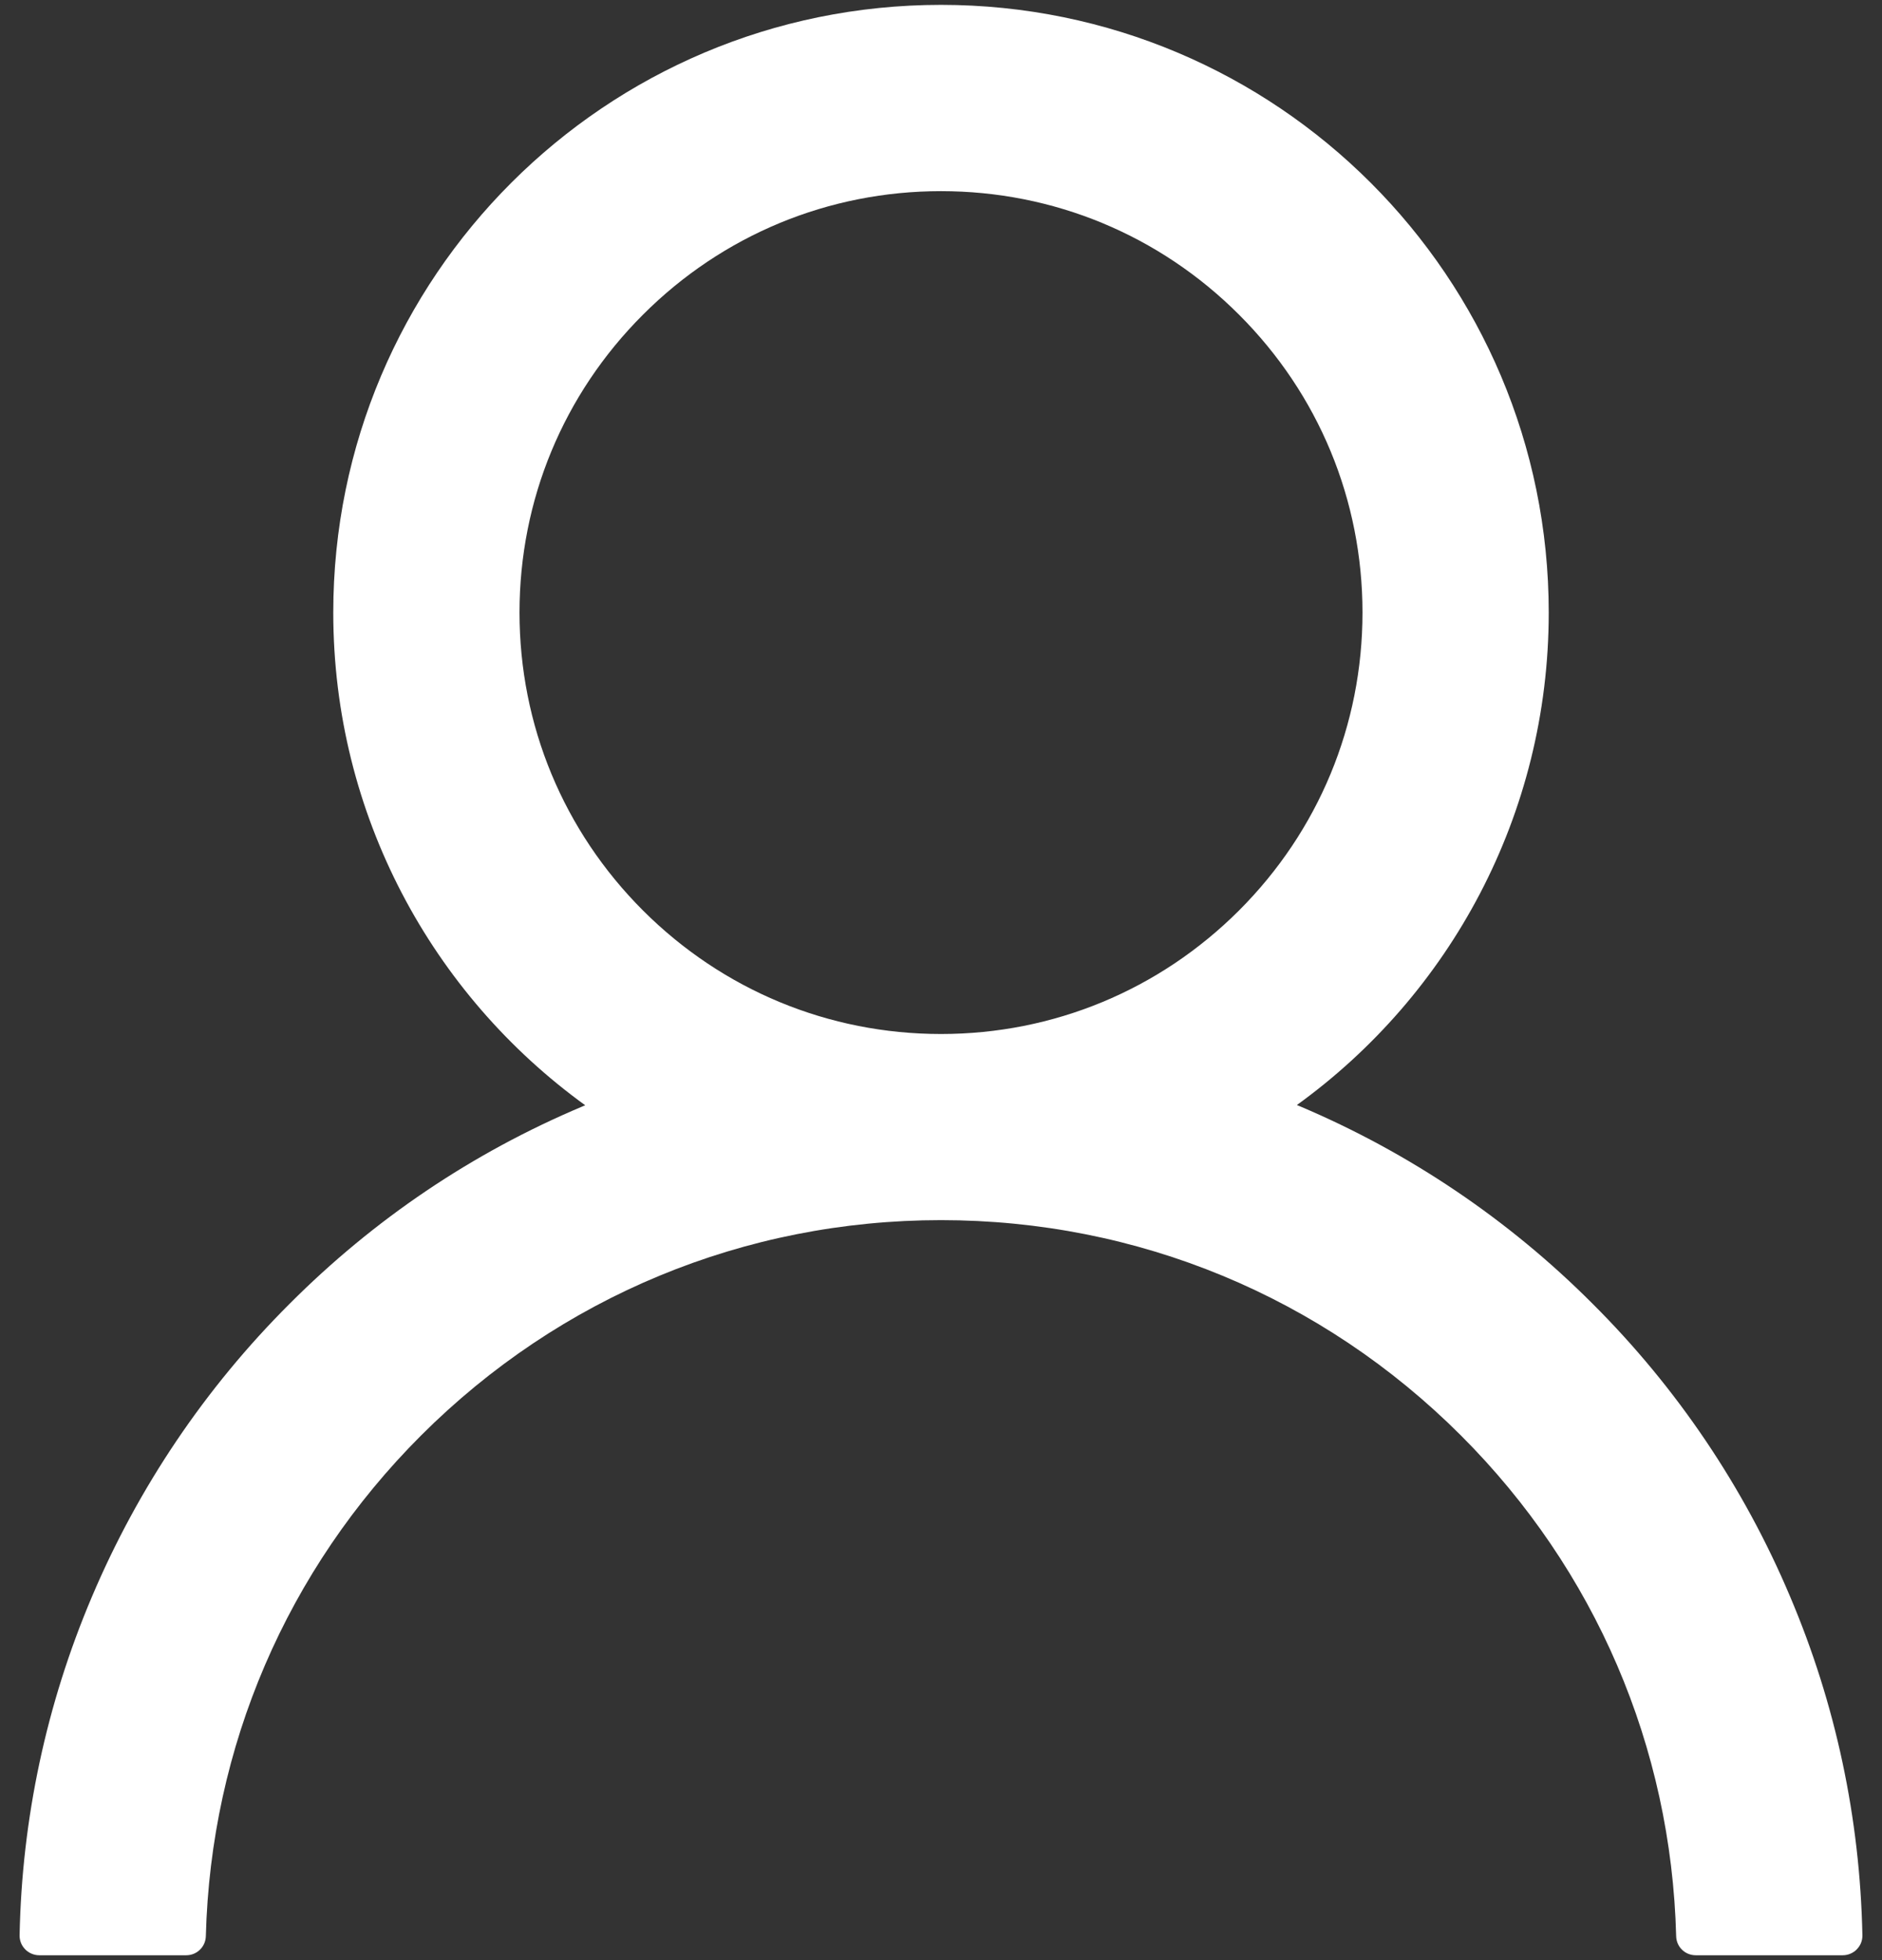 <svg width="24" height="25" viewBox="0 0 24 25" fill="none" xmlns="http://www.w3.org/2000/svg">
<rect x="0" y="0" width="24" height="25" fill="#333333" stroke="none"/>
<path d="M22.828 20.363C22.239 18.966 21.383 17.698 20.309 16.628C19.239 15.555 17.971 14.7 16.575 14.109C16.563 14.103 16.55 14.1 16.538 14.094C18.485 12.688 19.75 10.397 19.75 7.812C19.75 3.531 16.281 0.062 12 0.062C7.719 0.062 4.25 3.531 4.25 7.812C4.25 10.397 5.516 12.688 7.463 14.097C7.45 14.103 7.438 14.106 7.425 14.113C6.025 14.703 4.769 15.55 3.691 16.631C2.618 17.702 1.763 18.97 1.172 20.366C0.592 21.732 0.279 23.197 0.25 24.681C0.249 24.715 0.255 24.748 0.267 24.779C0.279 24.81 0.298 24.838 0.321 24.862C0.344 24.886 0.372 24.905 0.403 24.918C0.434 24.931 0.467 24.938 0.5 24.938H2.375C2.513 24.938 2.622 24.828 2.625 24.694C2.688 22.281 3.656 20.022 5.369 18.309C7.141 16.538 9.494 15.562 12 15.562C14.506 15.562 16.86 16.538 18.631 18.309C20.344 20.022 21.313 22.281 21.375 24.694C21.378 24.831 21.488 24.938 21.625 24.938H23.5C23.533 24.938 23.567 24.931 23.597 24.918C23.628 24.905 23.656 24.886 23.679 24.862C23.702 24.838 23.721 24.81 23.733 24.779C23.745 24.748 23.751 24.715 23.75 24.681C23.719 23.188 23.41 21.734 22.828 20.363V20.363ZM12 13.188C10.566 13.188 9.216 12.628 8.2 11.613C7.184 10.597 6.625 9.247 6.625 7.812C6.625 6.378 7.184 5.028 8.2 4.013C9.216 2.997 10.566 2.438 12 2.438C13.434 2.438 14.784 2.997 15.8 4.013C16.816 5.028 17.375 6.378 17.375 7.812C17.375 9.247 16.816 10.597 15.8 11.613C14.784 12.628 13.434 13.188 12 13.188Z" fill="white"/>
</svg>
